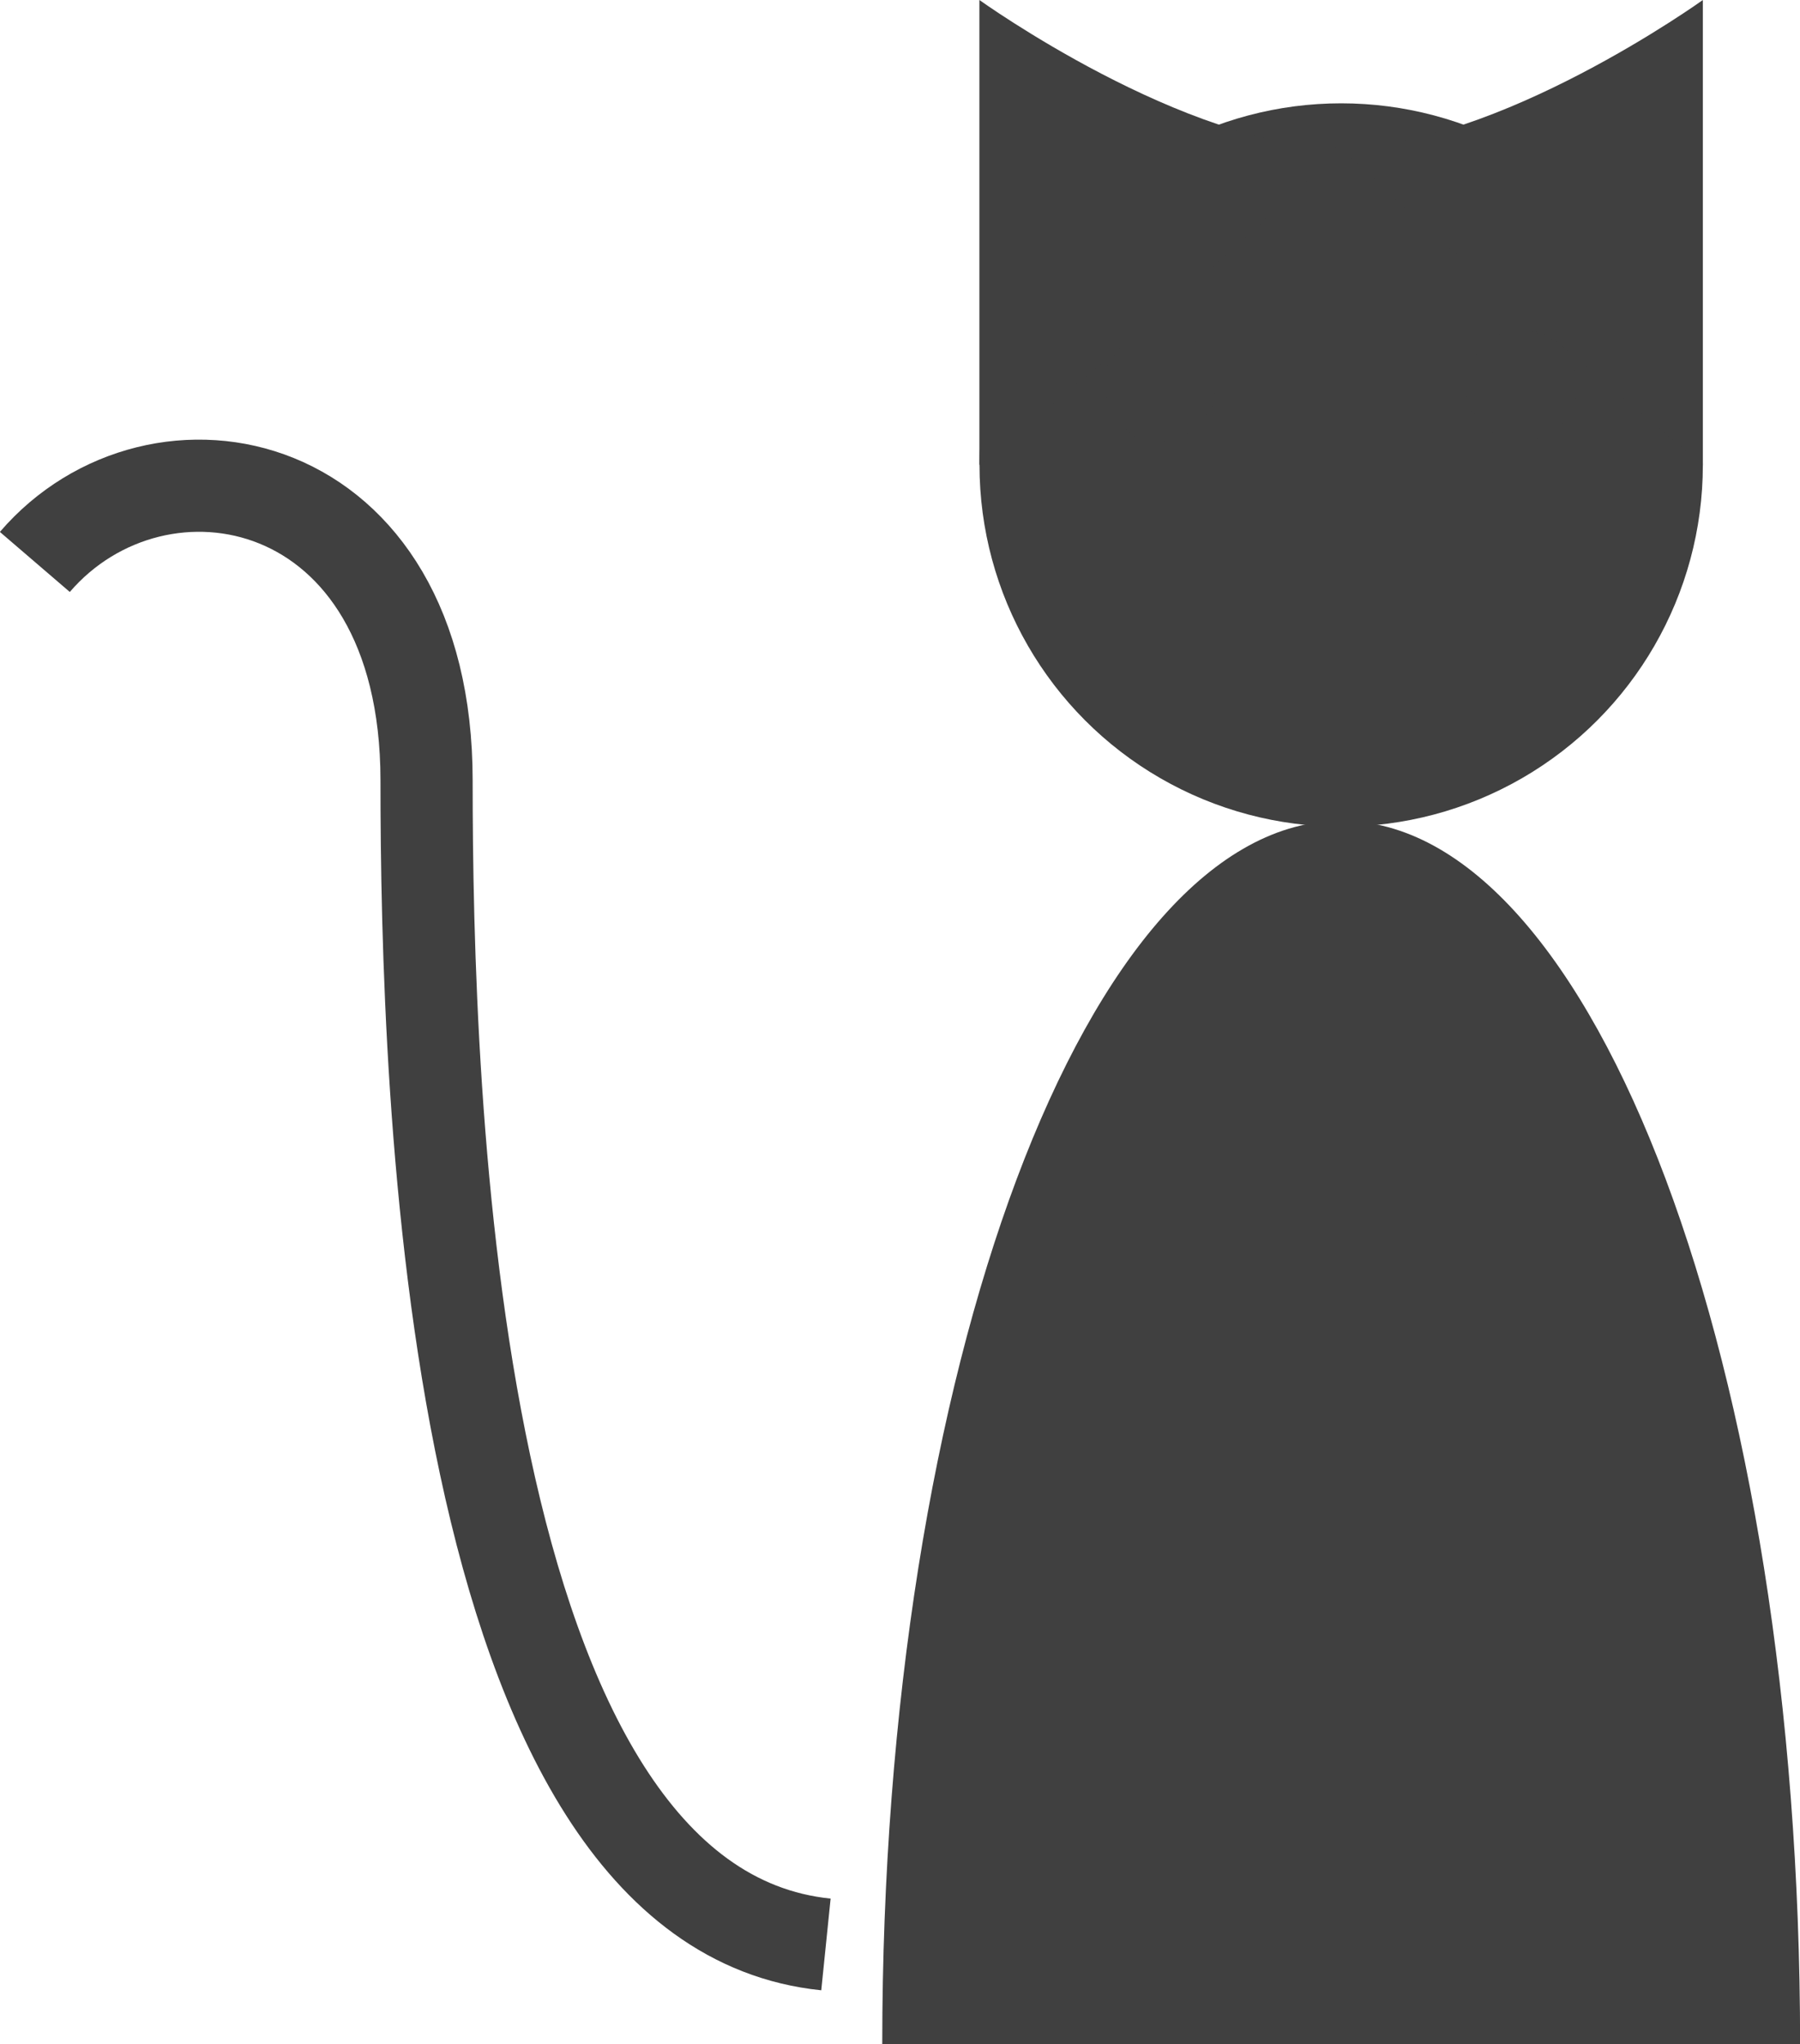 <?xml version="1.0" encoding="iso-8859-1"?>
<!-- Generator: Adobe Illustrator 16.0.0, SVG Export Plug-In . SVG Version: 6.00 Build 0)  -->
<!DOCTYPE svg PUBLIC "-//W3C//DTD SVG 1.1//EN" "http://www.w3.org/Graphics/SVG/1.1/DTD/svg11.dtd">
<svg version="1.1" xmlns="http://www.w3.org/2000/svg" xmlns:xlink="http://www.w3.org/1999/xlink" x="0px" y="0px"
	 width="19.529px" height="22.18px" viewBox="0 0 19.529 22.18" style="enable-background:new 0 0 19.529 22.18;"
	 xml:space="preserve">
<g id="cat">
	<g>
		<path style="fill:#404040;" d="M9.572,22.18c0-7.332,2.229-13.274,4.979-13.274s4.979,5.942,4.979,13.274"/>
		<circle style="fill:#404040;" cx="14.551" cy="5.045" r="3.924"/>
		<path style="fill:#404040;" d="M10.626,5.045V0c0,0,2.229,1.602,3.924,1.602C13.338,2.813,10.626,5.045,10.626,5.045z"/>
		<path style="fill:#404040;" d="M18.475,5.045V0c0,0-2.229,1.602-3.924,1.602C15.764,2.813,18.475,5.045,18.475,5.045z"/>
		<path style="fill:none;stroke:#404040;stroke-miterlimit:10;" d="M0.378,6.097c1.333-1.552,4.25-1.006,4.25,2.372
			S4.877,20.68,8.961,21.097"/>
		<circle style="fill:#404040;" cx="12.588" cy="4.186" r="0.604"/>
		<circle style="fill:#404040;" cx="16.512" cy="4.186" r="0.604"/>
	</g>
</g>
<g id="Layer_1">
</g>
</svg>
